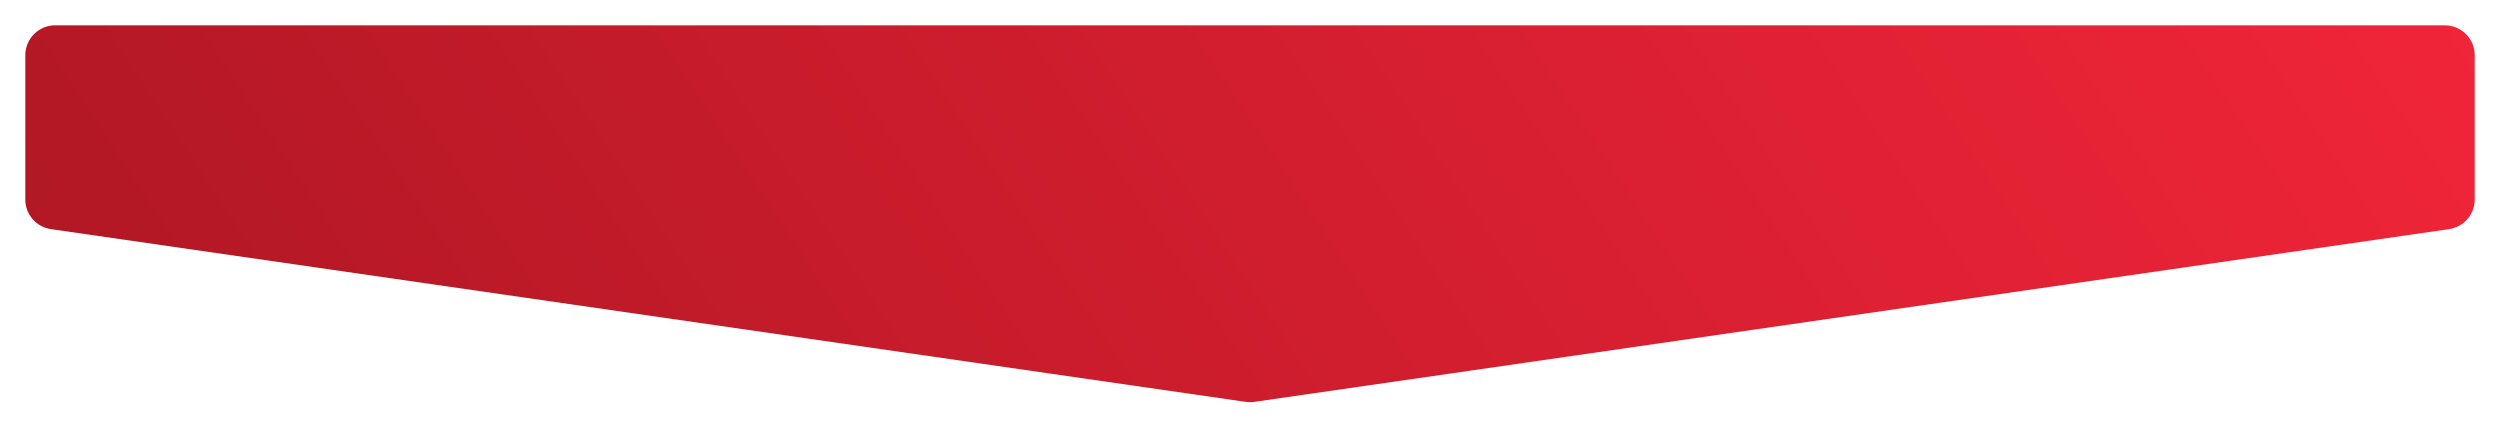<svg width="1087" height="186" viewBox="0 0 1087 186" fill="none" xmlns="http://www.w3.org/2000/svg">
<g filter="url(#filter0_d)">
<path d="M11 20C11 12.82 16.82 7 24 7H1063C1070.18 7 1076 12.82 1076 20V82.76C1076 89.221 1071.25 94.702 1064.86 95.626L545.36 170.731C544.126 170.909 542.874 170.909 541.64 170.731L22.14 95.626C15.745 94.702 11 89.221 11 82.76V20Z" fill="url(#paint0_linear)"/>
</g>
<defs>
<filter id="filter0_d" x="0" y="0" width="1087" height="185.865" filterUnits="userSpaceOnUse" color-interpolation-filters="sRGB">
<feFlood flood-opacity="0" result="BackgroundImageFix"/>
<feColorMatrix in="SourceAlpha" type="matrix" values="0 0 0 0 0 0 0 0 0 0 0 0 0 0 0 0 0 0 127 0"/>
<feOffset dy="4"/>
<feGaussianBlur stdDeviation="5.5"/>
<feColorMatrix type="matrix" values="0 0 0 0 0 0 0 0 0 0 0 0 0 0 0 0 0 0 0.44 0"/>
<feBlend mode="normal" in2="BackgroundImageFix" result="effect1_dropShadow"/>
<feBlend mode="normal" in="SourceGraphic" in2="effect1_dropShadow" result="shape"/>
</filter>
<linearGradient id="paint0_linear" x1="1141.34" y1="-65.238" x2="78.165" y2="634.905" gradientUnits="userSpaceOnUse">
<stop stop-color="#F7263B"/>
<stop offset="1" stop-color="#A2141F"/>
</linearGradient>
</defs>
</svg>
